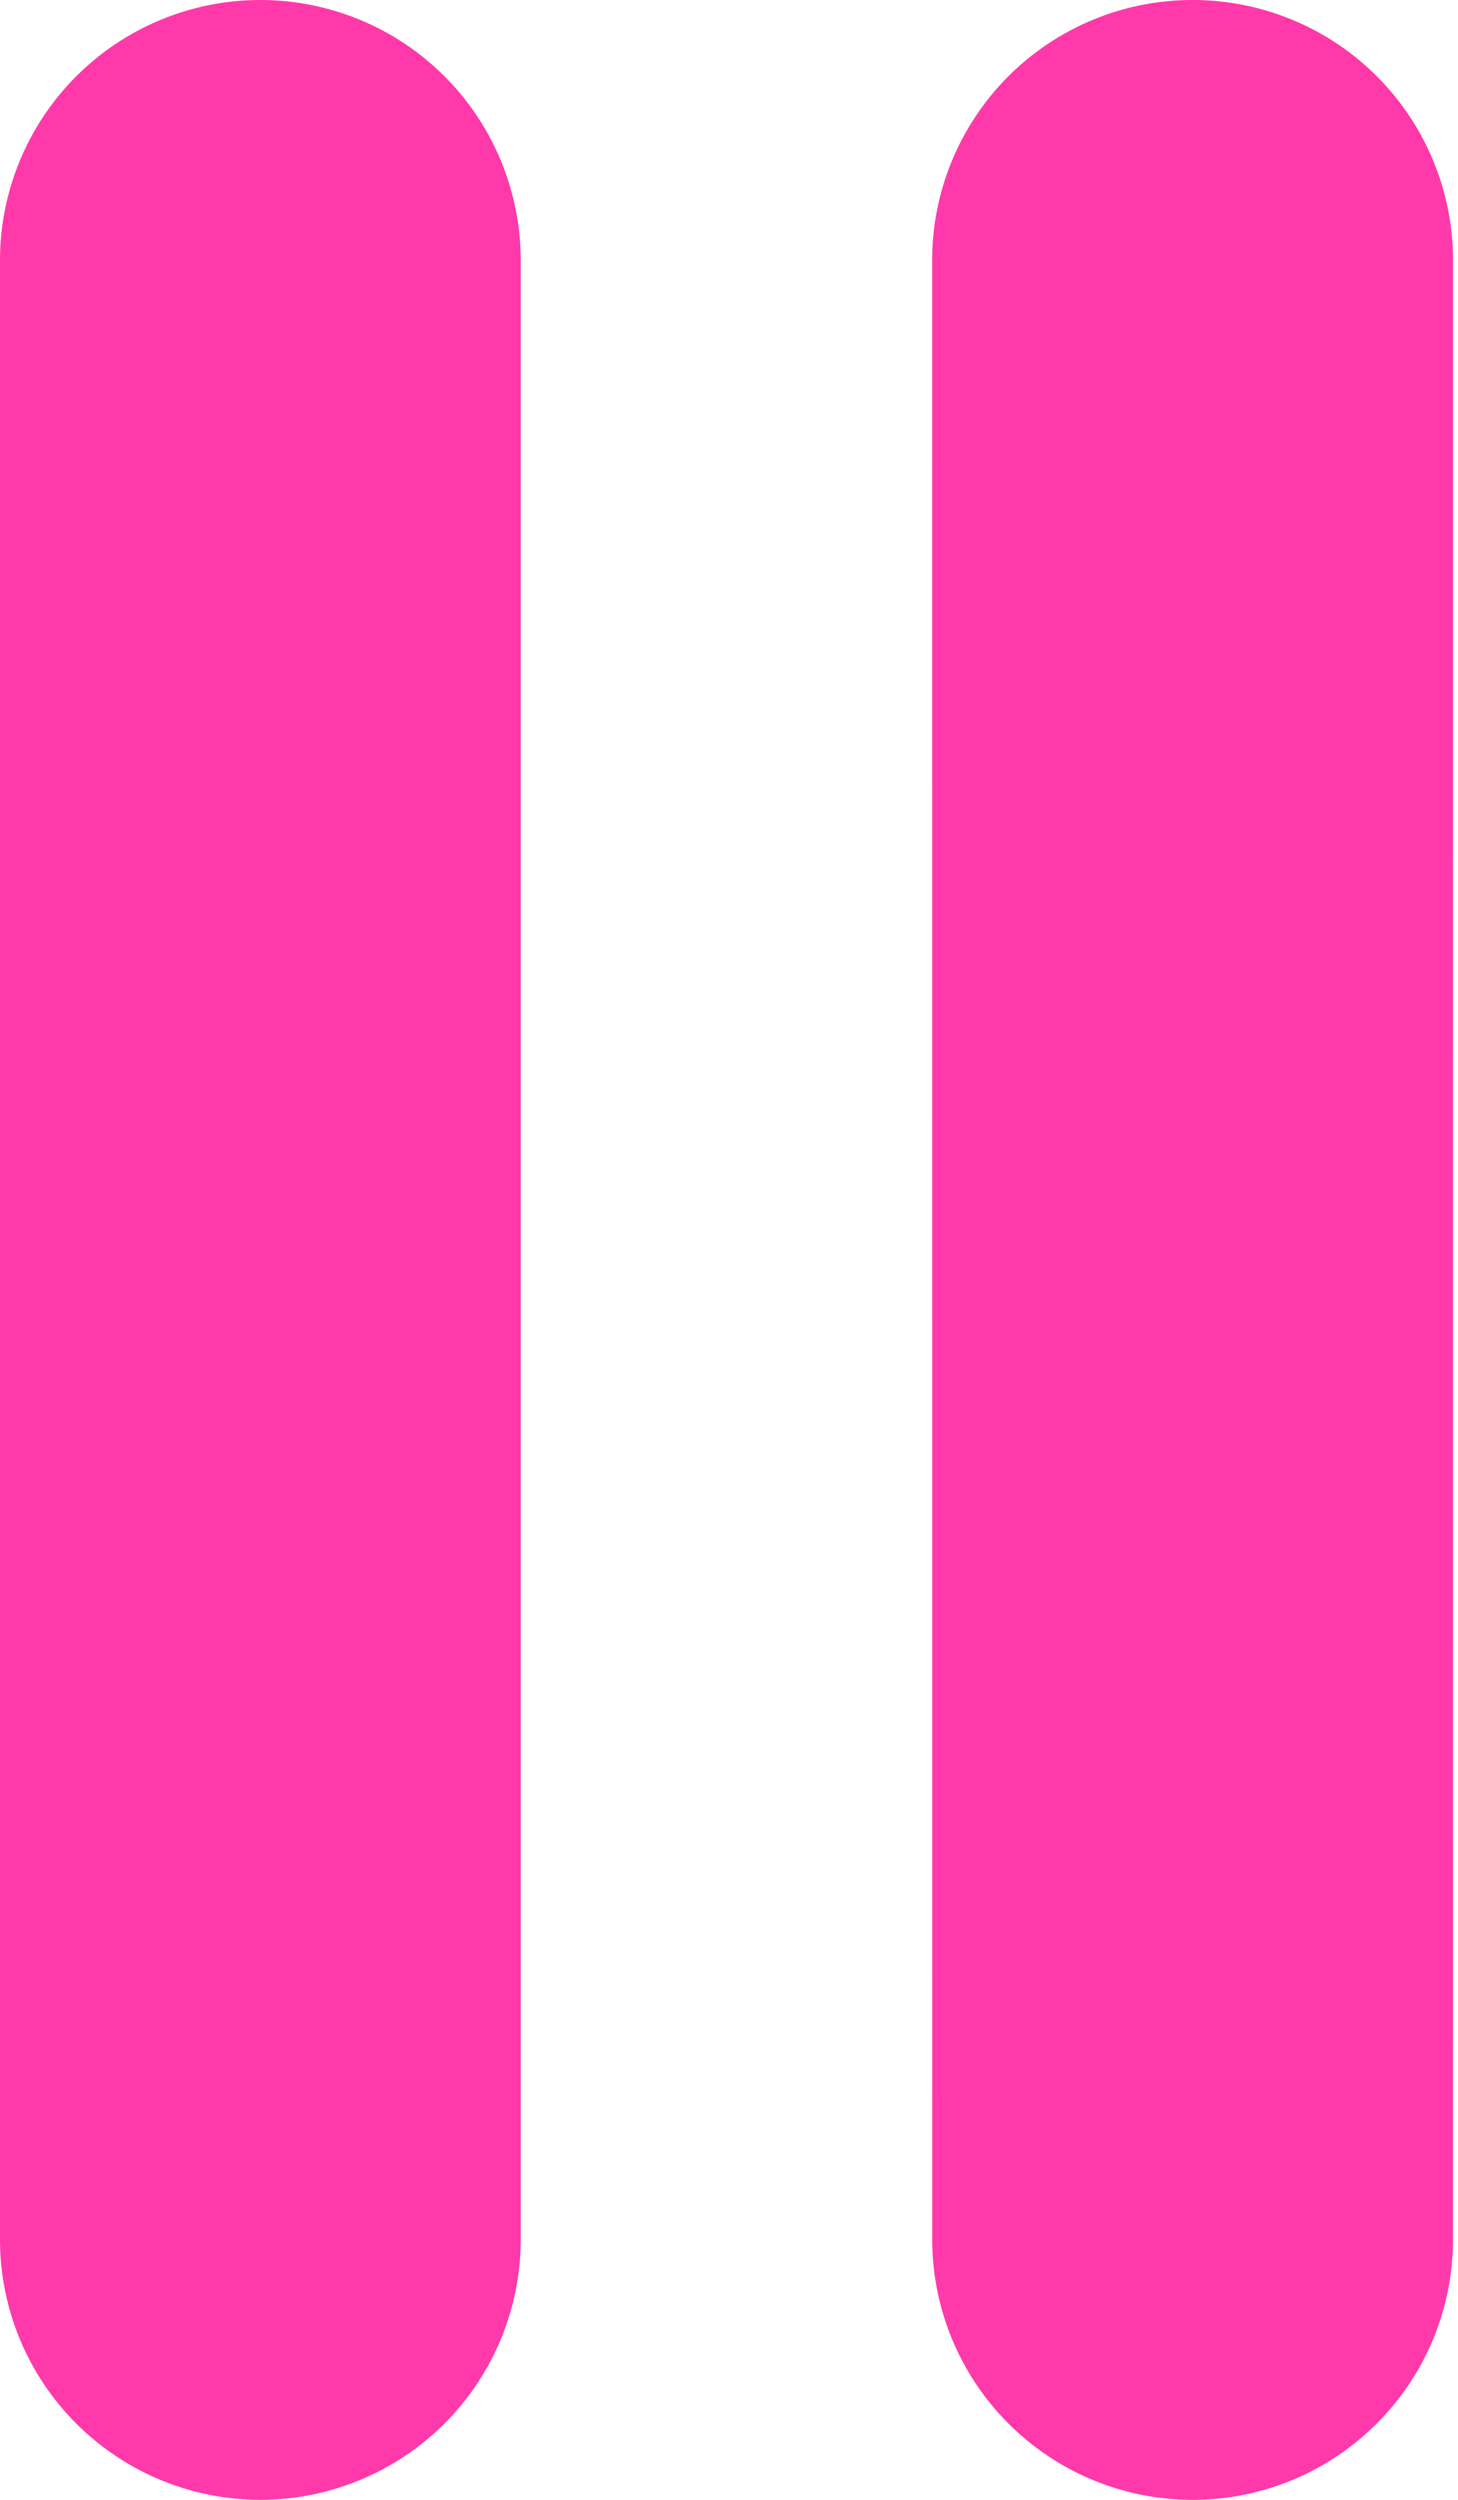 <!--version="1.0" encoding="UTF-8"--><svg width="21" height="36" viewBox="0 0 21 36" version="1.1" xmlns="http://www.w3.org/2000/svg"><!-- Generator: Sketch 46.2 (44496) - http://www.bohemiancoding.com/sketch --><g id="Page-1" stroke="none" stroke-width="1" fill="none" fill-rule="evenodd"><g id="Icons-Pattern-One" transform="translate(-716, -93)" fill="#FF39AA"><path d="M10.75 0a3.75 3.75 0 0 1 3.75 3.75v28.5a3.75 3.75 0 0 1-7.5 0V3.75A3.75 3.75 0 0 1 10.75 0zM24.18 0a3.75 3.75 0 0 1 3.749 3.75l-.001 28.5a3.75 3.75 0 0 1-7.501 0l-.001-28.5A3.75 3.75 0 0 1 24.178 0z" id="Pause" transform="translate(709, 93)"/></g></g></svg>